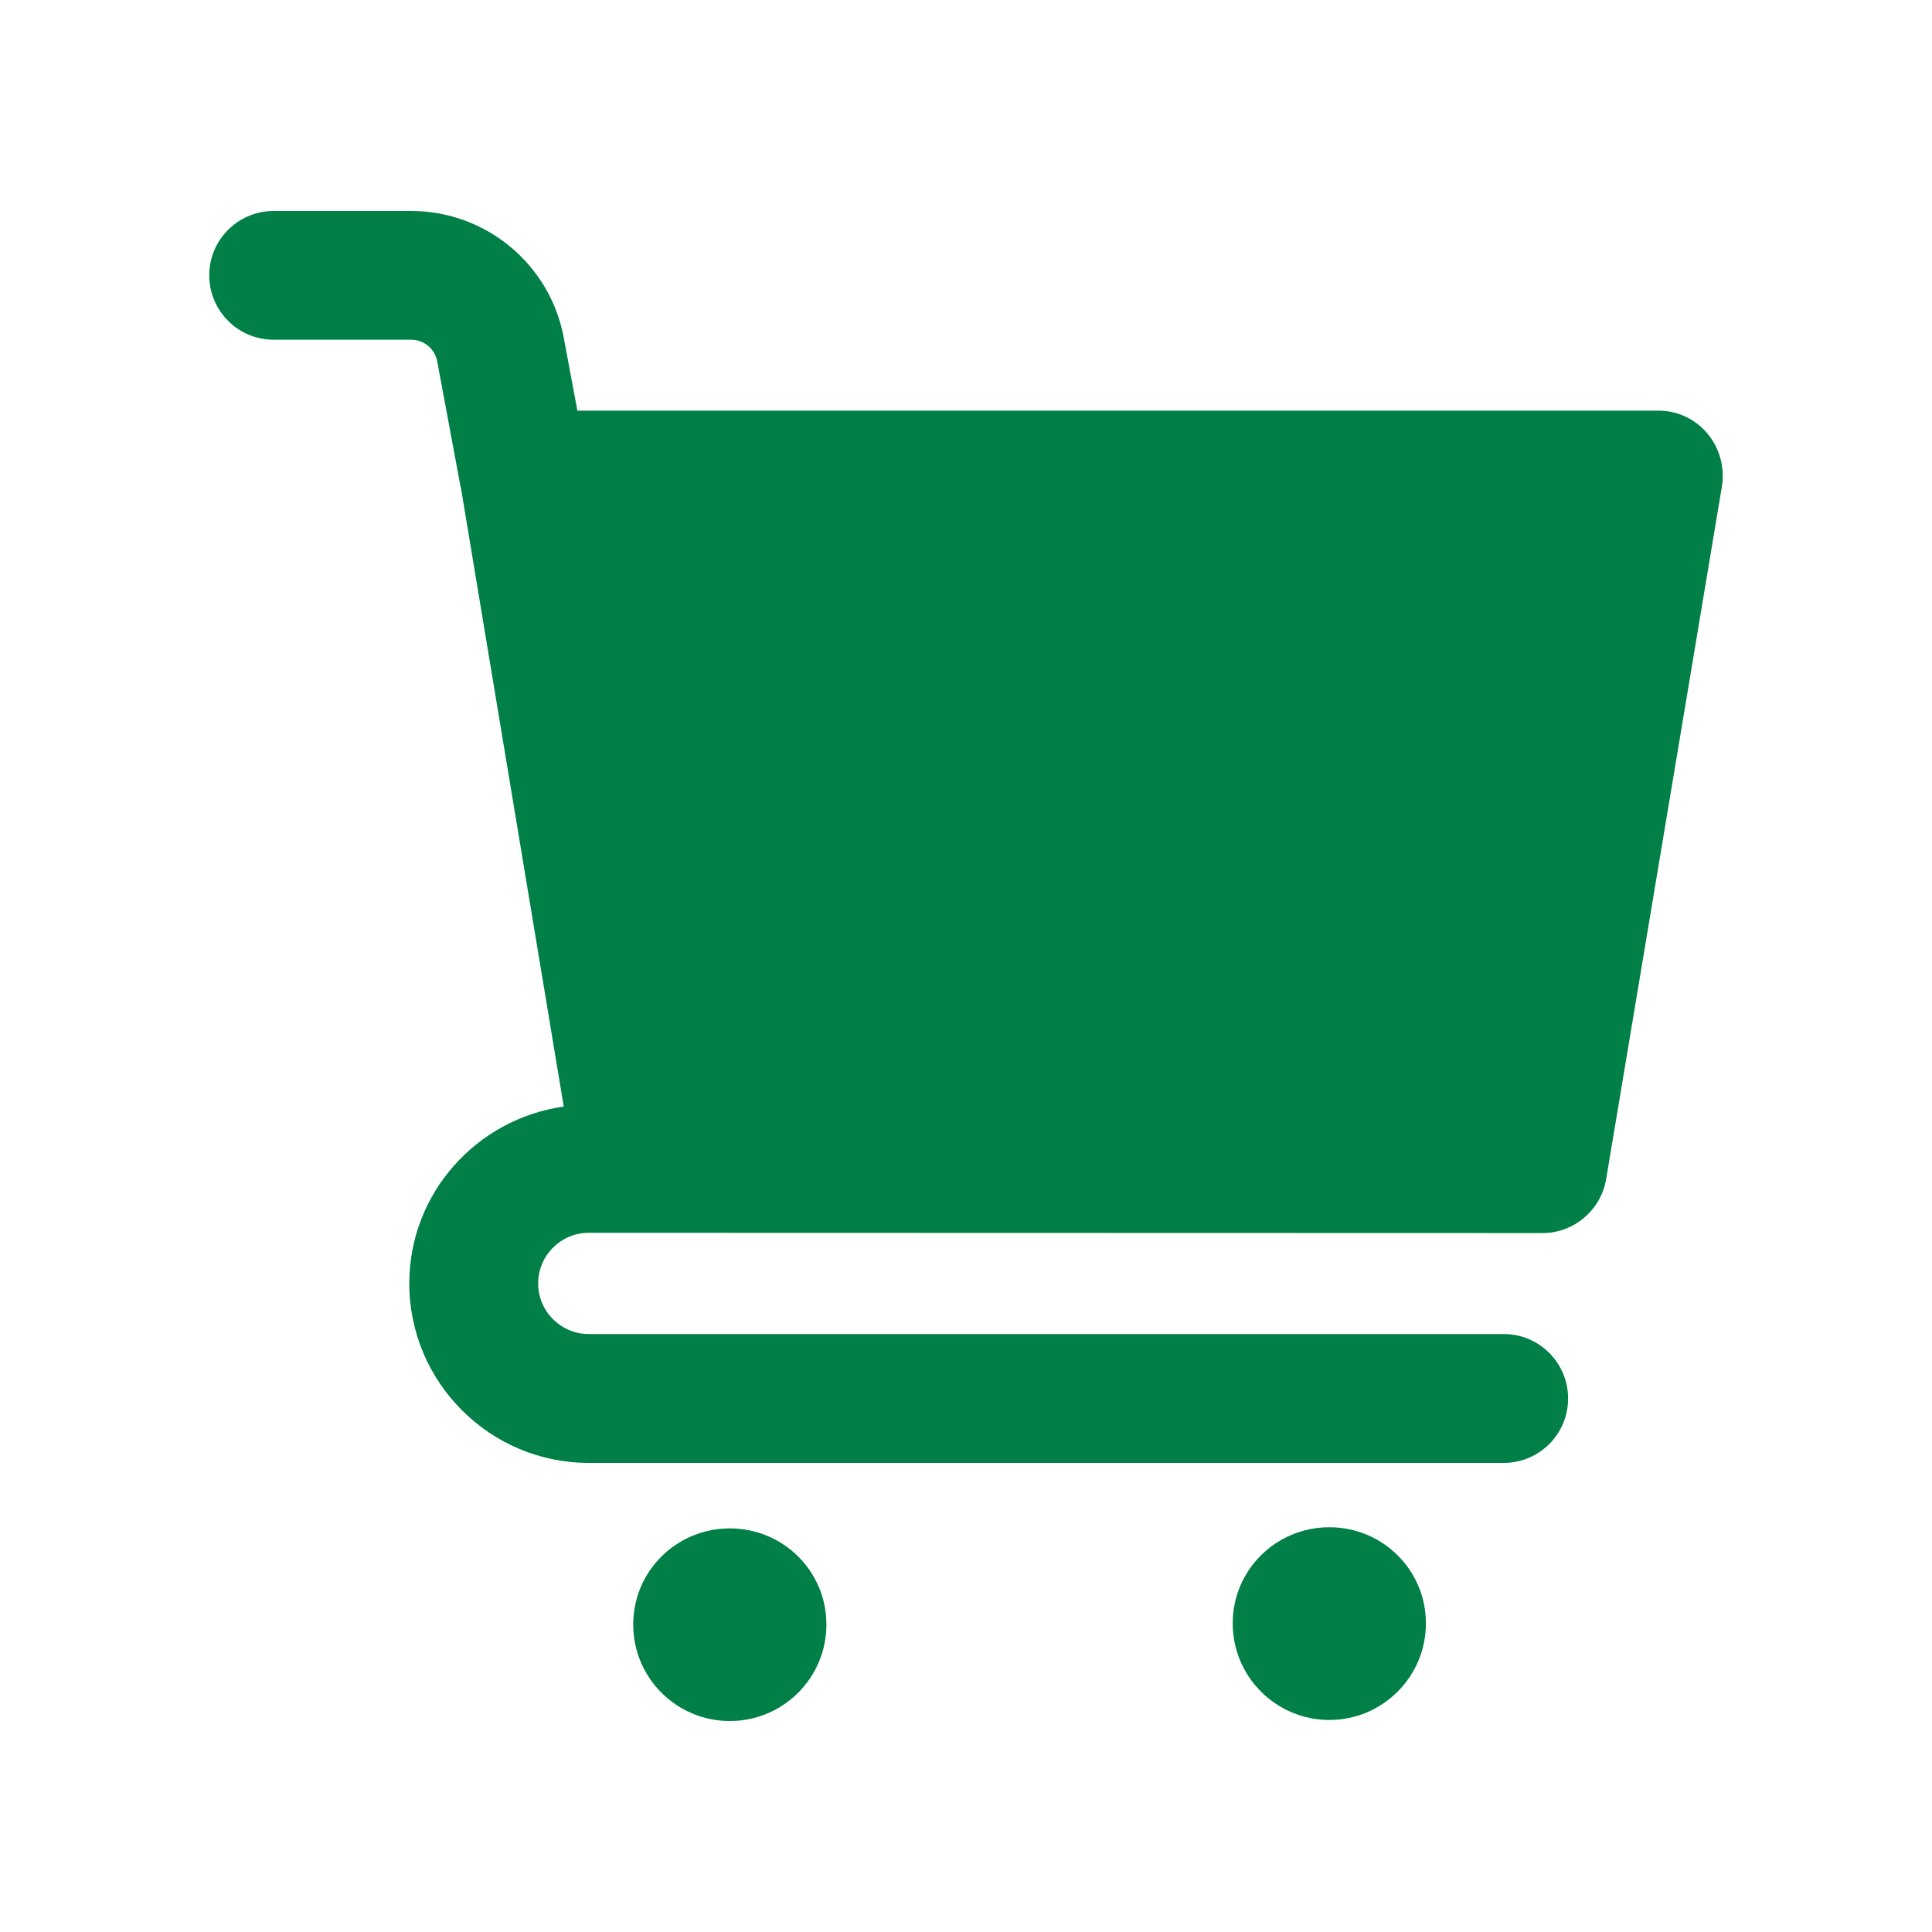 <svg width="20" height="20" viewBox="0 0 20 20" fill="none" xmlns="http://www.w3.org/2000/svg">
<path d="M17.167 4.251H5.977L5.836 3.496C5.695 2.736 5.03 2.184 4.257 2.184H2.833C2.465 2.184 2.166 2.482 2.166 2.85C2.166 3.218 2.465 3.517 2.833 3.517H4.257C4.388 3.517 4.502 3.611 4.526 3.741L4.768 5.04C4.769 5.043 4.77 5.045 4.771 5.047L5.836 11.455C4.935 11.582 4.237 12.351 4.237 13.286C4.237 14.31 5.071 15.144 6.095 15.144H15.567C15.935 15.144 16.233 14.845 16.233 14.477C16.233 14.109 15.935 13.81 15.567 13.81H6.095C5.806 13.81 5.571 13.575 5.571 13.286C5.571 12.997 5.806 12.762 6.095 12.762C19.624 12.766 14.958 12.764 15.967 12.765C16.294 12.765 16.574 12.525 16.627 12.205L17.827 5.025C17.884 4.611 17.573 4.251 17.167 4.251Z" fill="#008046"/>
<path d="M7.555 15.822C7.003 15.822 6.555 16.264 6.555 16.817C6.555 17.369 7.003 17.816 7.555 17.816C8.107 17.816 8.555 17.369 8.555 16.817C8.555 16.264 8.107 15.822 7.555 15.822Z" fill="#008046"/>
<path d="M13.761 15.81C13.209 15.81 12.761 16.252 12.761 16.805C12.761 17.357 13.209 17.805 13.761 17.805C14.313 17.805 14.761 17.357 14.761 16.805C14.761 16.252 14.313 15.81 13.761 15.81Z" fill="#008046"/>
</svg>
